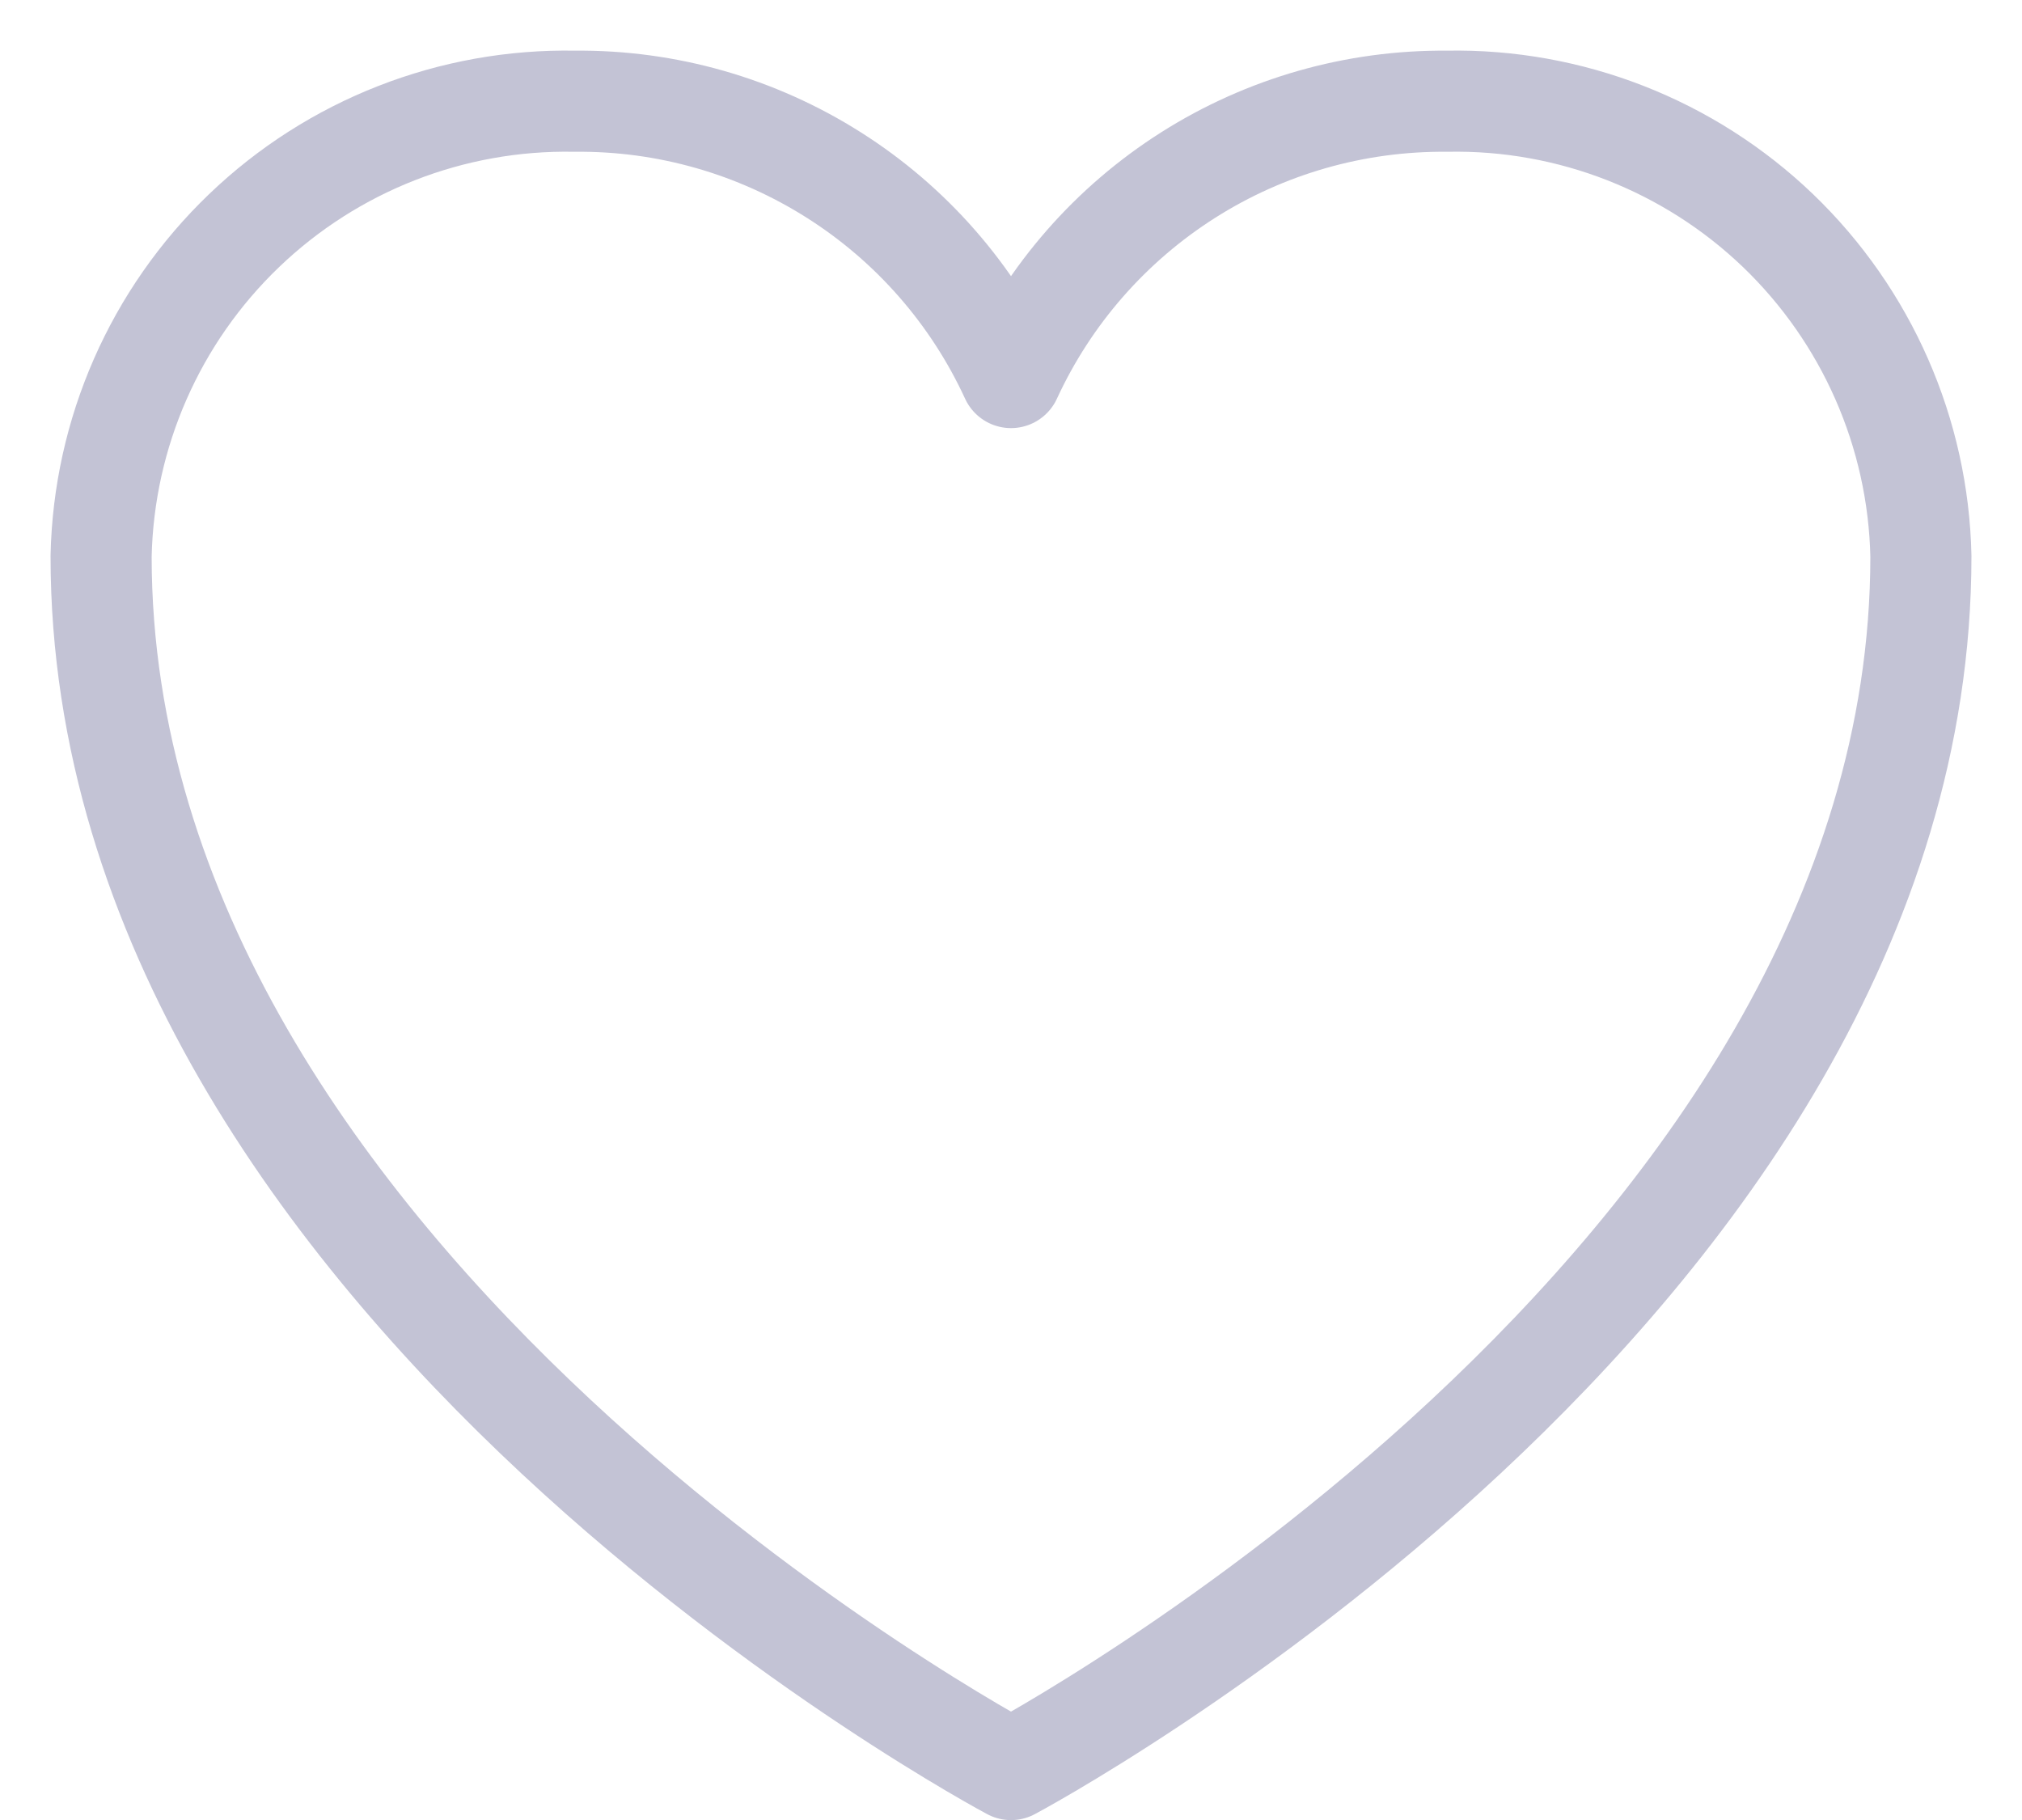 <svg width="20" height="18" viewBox="0 0 20 18" fill="none" xmlns="http://www.w3.org/2000/svg">
<path d="M19 5.501C18.974 4.283 18.465 3.125 17.587 2.281C16.708 1.438 15.53 0.977 14.312 1.001C13.406 0.993 12.518 1.246 11.753 1.731C10.988 2.216 10.379 2.911 10 3.734C9.621 2.911 9.012 2.215 8.247 1.731C7.482 1.246 6.593 0.992 5.687 1.001C4.469 0.978 3.292 1.438 2.413 2.282C1.534 3.125 1.026 4.283 1 5.501C1 12.721 10 17.501 10 17.501C10 17.501 19 12.721 19 5.501Z" stroke="#C3C3D5" stroke-linecap="round" stroke-linejoin="round"/>
</svg>
